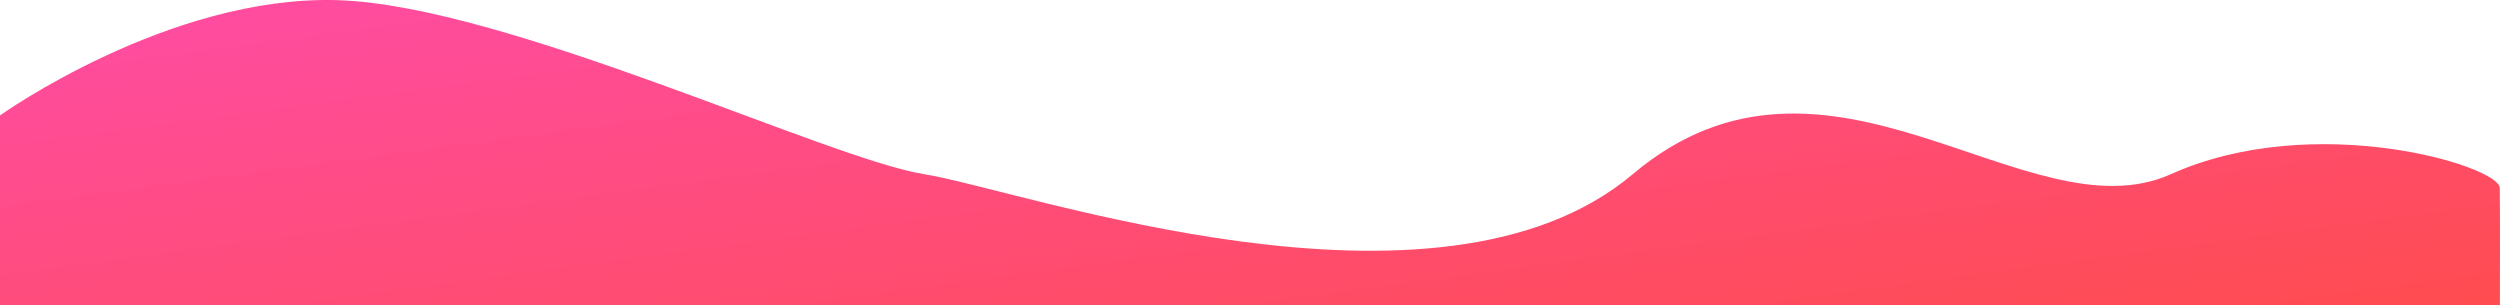 <svg xmlns="http://www.w3.org/2000/svg" xmlns:xlink="http://www.w3.org/1999/xlink" width="1872.054" height="228.724" viewBox="0 0 1872.054 228.724">
  <defs>
    <linearGradient id="linear-gradient" x2="0.99" y2="1" gradientUnits="objectBoundingBox">
      <stop offset="0" stop-color="#ff0080"/>
      <stop offset="1" stop-color="red"/>
    </linearGradient>
  </defs>
  <path id="Контур_7" data-name="Контур 7" d="M216,1069.717s126.29-90.1,252.61-86.31,366.548,118.649,439.436,130.309,384.734,123.015,530.605,0,295.389,48.256,402.968,0,245.976-6.232,246.277,10.36.076,87.939.076,87.939L216,1211.885Z" transform="translate(-216 -983.291)" opacity="0.7" fill="url(#linear-gradient)"/>
</svg>
